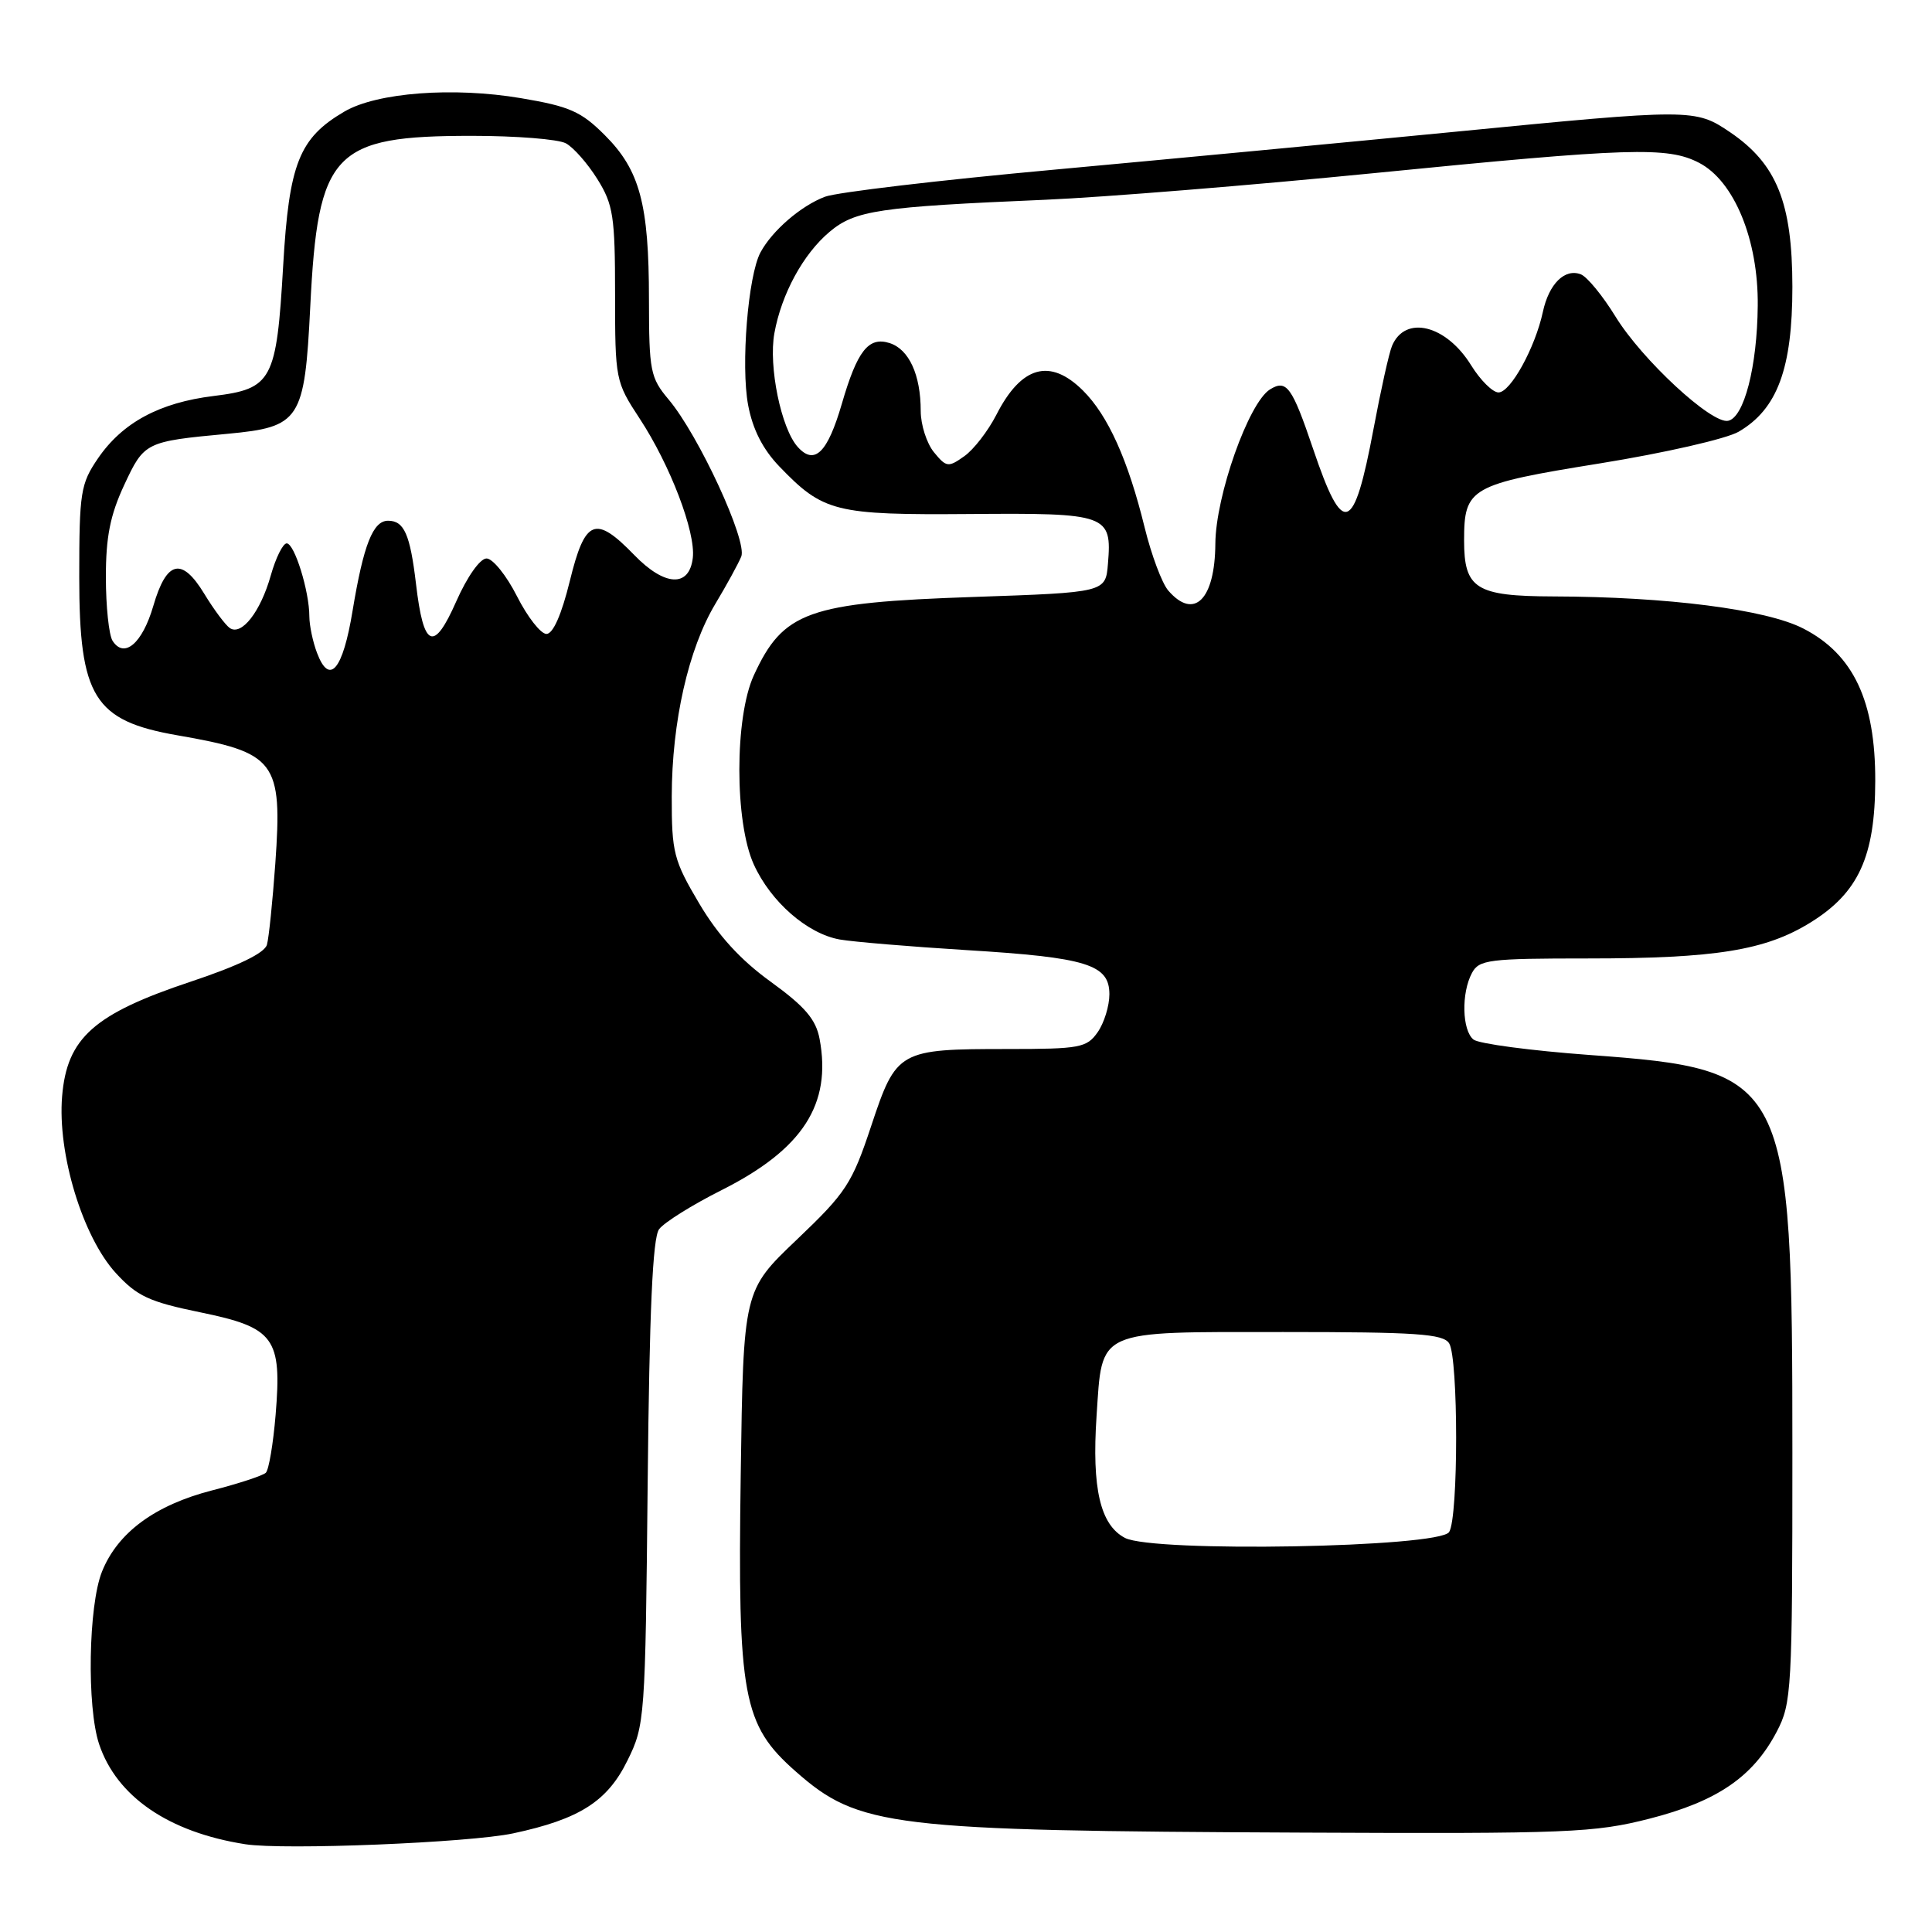 <?xml version="1.0" encoding="UTF-8" standalone="no"?>
<!DOCTYPE svg PUBLIC "-//W3C//DTD SVG 1.1//EN" "http://www.w3.org/Graphics/SVG/1.1/DTD/svg11.dtd" >
<svg xmlns="http://www.w3.org/2000/svg" xmlns:xlink="http://www.w3.org/1999/xlink" version="1.1" viewBox="0 0 256 256">
 <g >
 <path fill="currentColor"
d=" M 68.00 242.93 C 76.79 241.05 80.48 238.70 83.14 233.28 C 85.45 228.61 85.51 227.77 85.82 196.50 C 86.05 173.70 86.48 164.03 87.33 162.88 C 87.99 161.99 91.72 159.65 95.63 157.69 C 106.37 152.28 110.22 146.33 108.60 137.66 C 108.11 135.07 106.67 133.38 102.13 130.09 C 98.10 127.18 95.15 123.94 92.64 119.70 C 89.26 113.99 89.00 112.97 89.01 105.52 C 89.03 95.63 91.22 85.97 94.79 80.01 C 96.28 77.53 97.82 74.71 98.22 73.75 C 99.06 71.70 92.58 57.67 88.60 52.94 C 86.17 50.05 86.00 49.17 85.99 39.67 C 85.99 27.04 84.78 22.54 80.14 17.91 C 77.01 14.77 75.46 14.09 69.04 13.01 C 60.07 11.49 49.95 12.26 45.64 14.78 C 39.64 18.29 38.30 21.65 37.52 35.23 C 36.64 50.43 36.06 51.52 28.31 52.47 C 21.13 53.35 16.22 56.00 12.98 60.74 C 10.68 64.11 10.50 65.22 10.50 76.48 C 10.50 92.35 12.46 95.51 23.50 97.43 C 36.59 99.70 37.44 100.82 36.48 114.43 C 36.12 119.42 35.63 124.26 35.37 125.18 C 35.07 126.28 31.59 127.97 25.29 130.07 C 12.44 134.35 8.87 137.53 8.23 145.27 C 7.60 152.87 10.95 163.89 15.36 168.70 C 18.16 171.75 19.76 172.50 26.54 173.89 C 36.38 175.91 37.37 177.25 36.52 187.48 C 36.20 191.32 35.62 194.77 35.22 195.15 C 34.82 195.53 31.63 196.58 28.12 197.48 C 20.53 199.43 15.58 203.08 13.51 208.26 C 11.71 212.76 11.49 226.18 13.13 231.10 C 15.46 238.06 22.34 242.78 32.50 244.37 C 37.60 245.17 62.20 244.17 68.00 242.93 Z  M 218.58 240.98 C 227.54 238.69 232.29 235.44 235.43 229.45 C 237.40 225.69 237.50 223.94 237.50 192.50 C 237.50 142.71 236.99 141.72 210.63 139.79 C 202.86 139.22 195.94 138.30 195.25 137.75 C 193.73 136.54 193.61 131.59 195.04 128.93 C 195.98 127.16 197.26 127.00 210.40 127.00 C 227.34 127.00 233.94 125.93 239.91 122.23 C 246.27 118.29 248.46 113.49 248.48 103.48 C 248.51 92.89 245.58 86.69 238.96 83.29 C 234.04 80.75 220.94 79.07 205.82 79.03 C 195.56 79.00 194.00 78.01 194.00 71.62 C 194.00 64.62 194.77 64.18 212.01 61.40 C 220.52 60.03 228.79 58.14 230.39 57.20 C 235.51 54.21 237.50 48.83 237.50 38.00 C 237.49 26.85 235.43 21.73 229.26 17.53 C 224.63 14.39 224.18 14.39 192.70 17.47 C 178.84 18.82 155.04 21.07 139.81 22.47 C 124.58 23.86 110.85 25.48 109.31 26.07 C 106.13 27.27 102.32 30.56 100.77 33.44 C 99.12 36.50 98.15 48.44 99.13 53.67 C 99.73 56.88 101.07 59.52 103.26 61.80 C 109.09 67.86 110.63 68.25 128.55 68.11 C 146.75 67.96 147.35 68.18 146.81 74.68 C 146.50 78.50 146.50 78.50 129.00 79.10 C 107.04 79.85 103.78 81.02 99.88 89.50 C 97.33 95.06 97.33 108.93 99.88 114.54 C 102.13 119.50 106.98 123.73 111.28 124.49 C 113.05 124.80 120.58 125.43 128.00 125.89 C 144.02 126.87 147.00 127.79 147.00 131.75 C 147.00 133.29 146.30 135.56 145.44 136.78 C 144.00 138.83 143.10 139.00 133.51 139.00 C 119.08 139.00 118.77 139.17 115.44 149.19 C 112.90 156.84 112.11 158.04 105.59 164.25 C 98.50 171.00 98.50 171.00 98.15 195.40 C 97.73 224.84 98.41 228.55 105.45 234.74 C 113.79 242.09 117.92 242.59 172.59 242.83 C 207.86 242.99 211.26 242.85 218.58 240.98 Z  M 42.01 86.52 C 41.45 85.06 41.00 82.89 40.99 81.68 C 40.99 78.34 39.02 72.00 37.99 72.00 C 37.49 72.00 36.54 73.91 35.88 76.25 C 34.52 81.07 32.01 84.28 30.45 83.22 C 29.87 82.82 28.35 80.79 27.08 78.70 C 24.09 73.77 22.07 74.25 20.31 80.30 C 18.86 85.27 16.45 87.32 14.91 84.90 C 14.43 84.13 14.03 80.35 14.03 76.50 C 14.02 71.18 14.60 68.25 16.45 64.28 C 19.11 58.57 19.26 58.50 30.16 57.48 C 39.78 56.58 40.36 55.70 41.11 40.65 C 42.13 20.12 44.13 18.00 62.53 18.00 C 68.36 18.00 73.96 18.44 74.98 18.99 C 75.99 19.53 77.87 21.67 79.16 23.74 C 81.26 27.11 81.50 28.68 81.50 39.00 C 81.50 50.30 81.56 50.59 84.75 55.45 C 88.80 61.61 92.20 70.51 91.80 73.92 C 91.34 77.87 88.08 77.71 84.04 73.54 C 78.87 68.21 77.52 68.76 75.50 77.00 C 74.41 81.44 73.28 84.00 72.41 84.00 C 71.65 84.00 69.89 81.75 68.50 79.00 C 67.11 76.25 65.29 74.00 64.47 74.00 C 63.61 74.00 61.90 76.42 60.46 79.68 C 57.46 86.48 56.12 85.90 55.12 77.35 C 54.34 70.79 53.55 69.00 51.42 69.00 C 49.42 69.00 48.17 72.18 46.72 80.92 C 45.43 88.79 43.66 90.88 42.01 86.52 Z  M 149.06 203.78 C 145.79 202.06 144.66 197.24 145.30 187.62 C 146.08 176.03 145.04 176.50 170.07 176.50 C 187.65 176.50 191.23 176.74 192.02 178.00 C 193.25 179.95 193.26 201.05 192.02 203.00 C 190.72 205.06 152.83 205.74 149.06 203.78 Z  M 154.80 78.25 C 153.97 77.29 152.56 73.52 151.67 69.89 C 149.48 60.96 146.82 55.05 143.50 51.75 C 139.13 47.41 135.33 48.48 132.02 54.97 C 130.92 57.11 129.01 59.59 127.76 60.46 C 125.65 61.96 125.39 61.92 123.75 59.92 C 122.79 58.74 122.00 56.28 122.00 54.45 C 122.00 49.67 120.45 46.28 117.88 45.46 C 115.08 44.57 113.59 46.47 111.54 53.53 C 109.65 60.01 107.93 61.69 105.71 59.23 C 103.51 56.80 101.81 48.55 102.61 44.15 C 103.55 38.95 106.43 33.66 109.91 30.73 C 113.31 27.87 116.41 27.41 138.50 26.47 C 146.20 26.14 165.81 24.55 182.07 22.94 C 216.01 19.57 220.96 19.41 225.13 21.57 C 229.79 23.98 233.00 31.78 232.91 40.50 C 232.84 48.59 231.09 55.36 228.97 55.76 C 226.77 56.18 217.59 47.68 214.07 41.96 C 212.37 39.19 210.30 36.67 209.47 36.35 C 207.34 35.53 205.24 37.61 204.44 41.32 C 203.42 46.07 200.15 52.00 198.56 52.00 C 197.79 52.00 196.17 50.39 194.95 48.43 C 191.63 43.04 186.19 41.70 184.45 45.83 C 184.06 46.75 182.96 51.70 182.00 56.83 C 179.38 70.77 177.97 71.24 174.00 59.50 C 171.20 51.23 170.48 50.24 168.28 51.60 C 165.45 53.36 161.08 65.69 161.04 72.05 C 160.99 79.46 158.22 82.21 154.80 78.25 Z "/>
</g>
</svg>